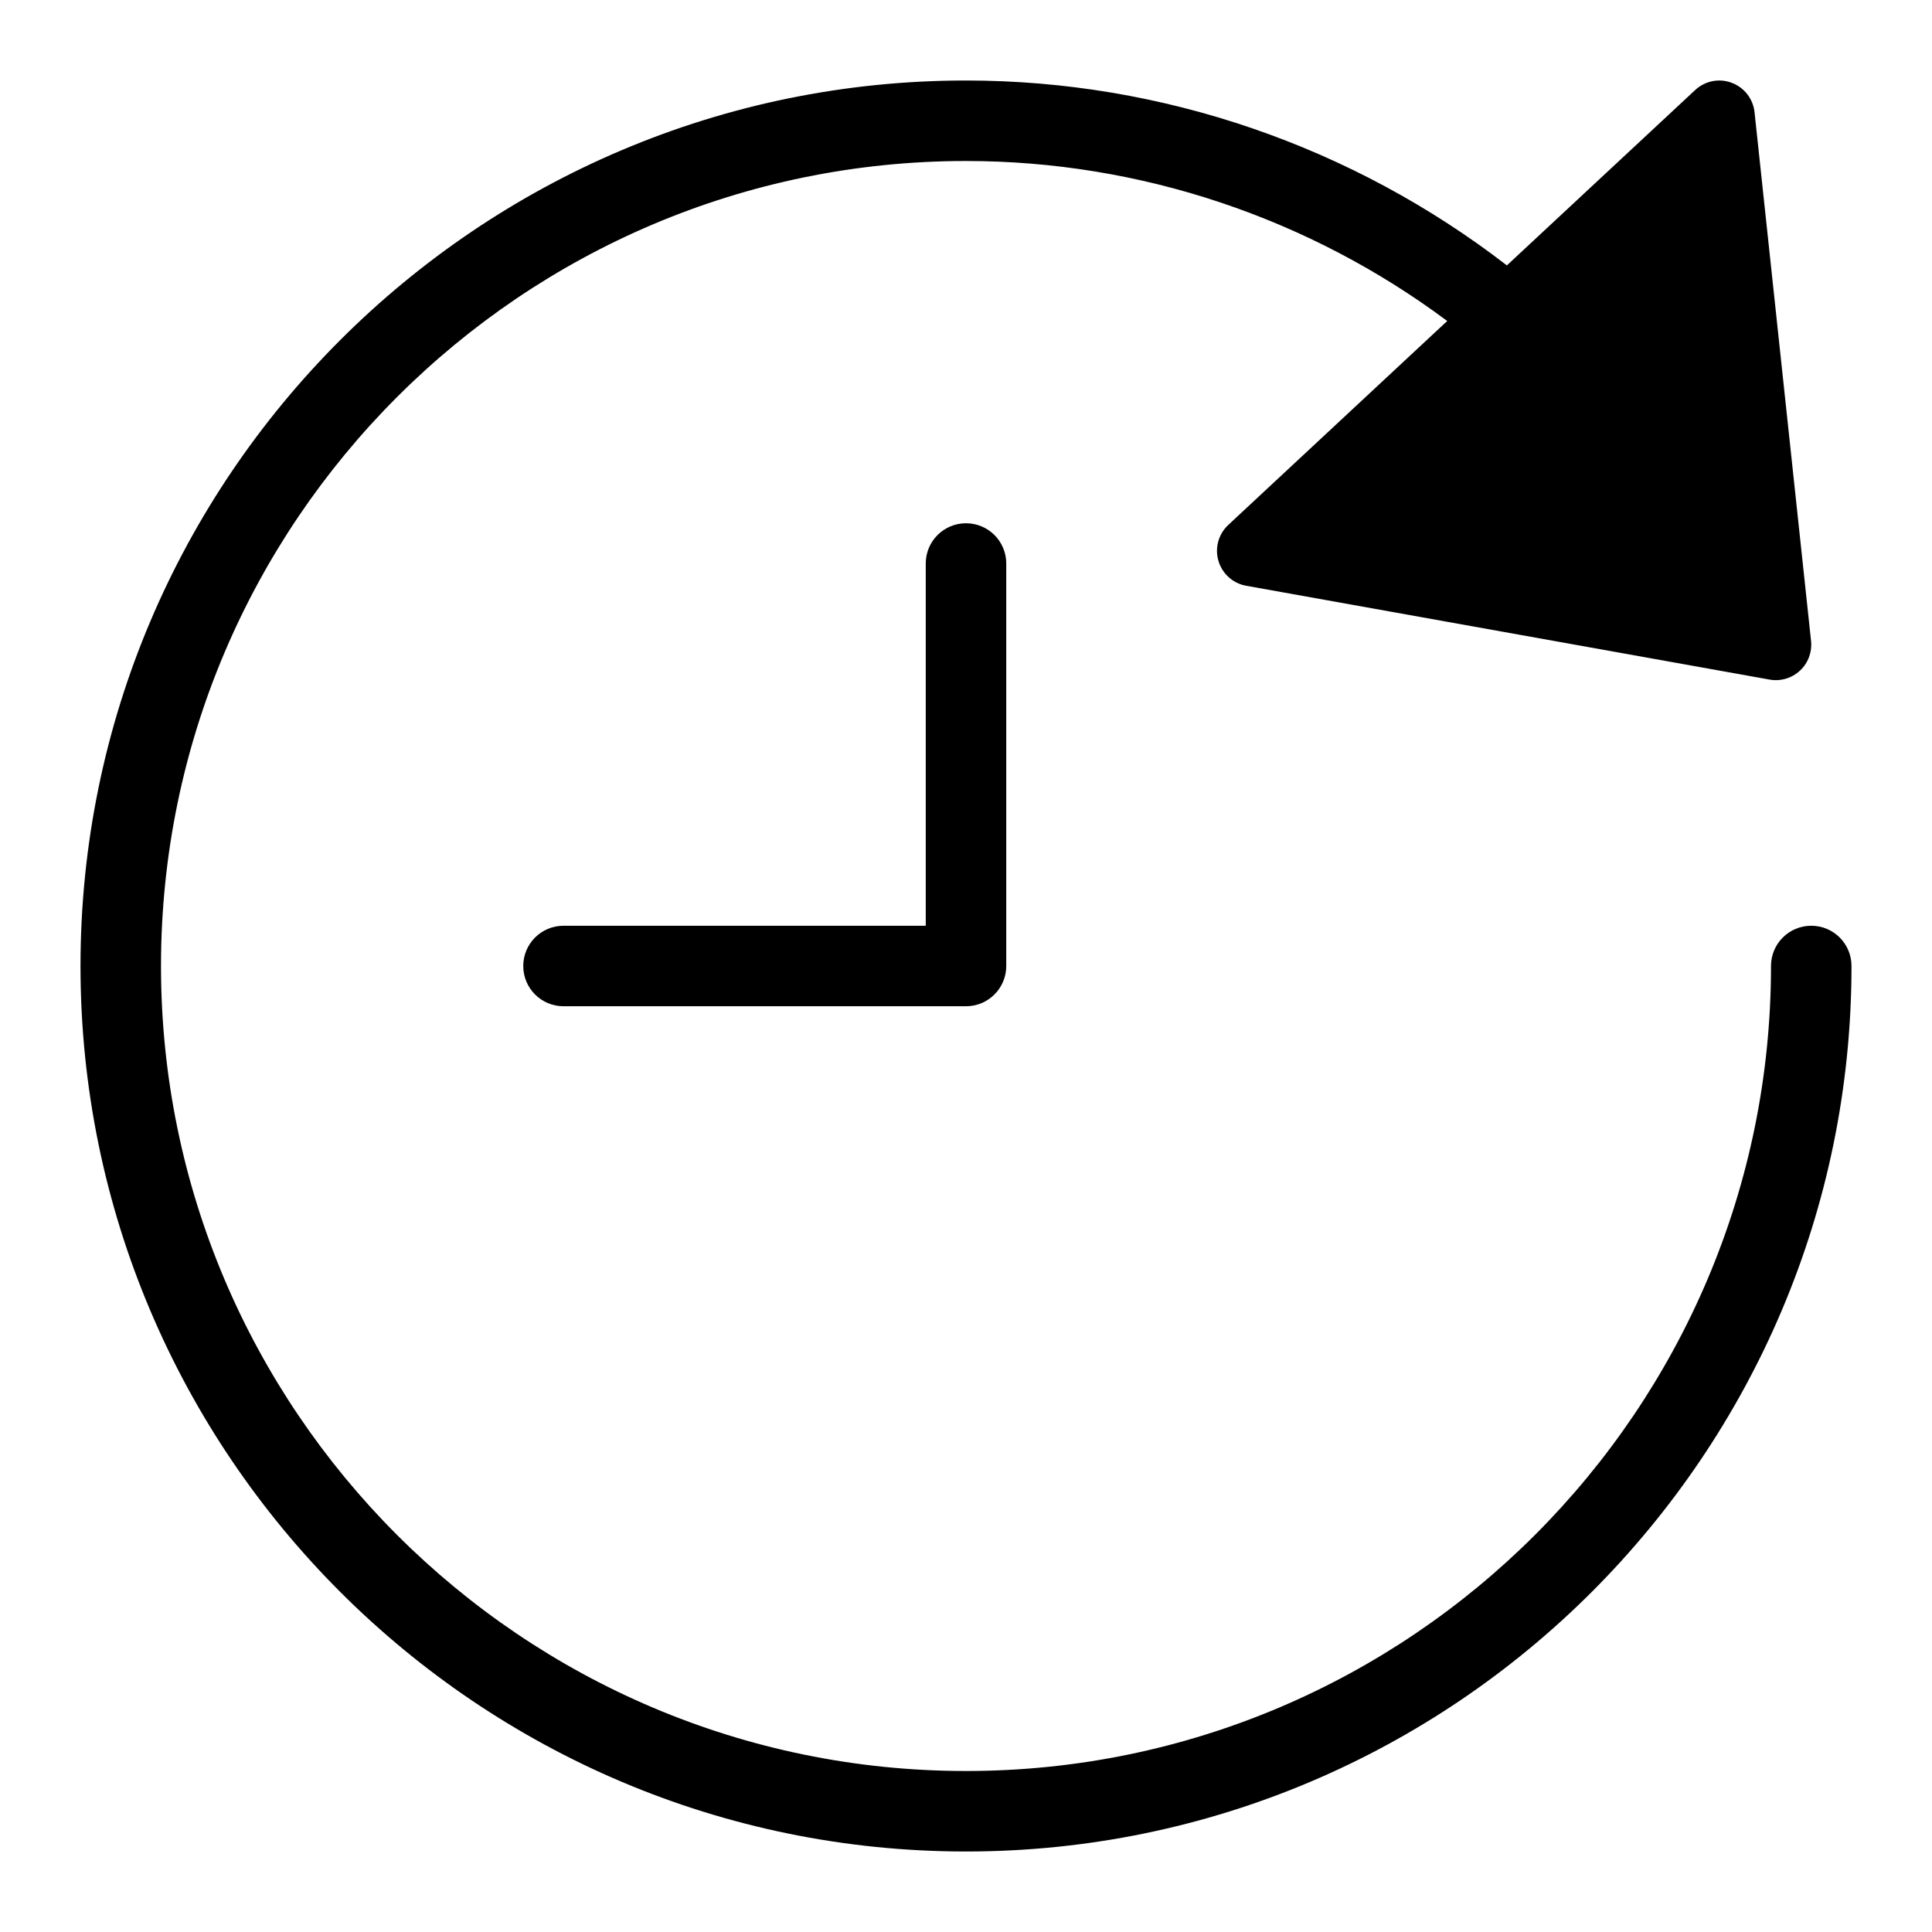<?xml version="1.0" encoding="utf-8"?>
<!-- Generator: Adobe Illustrator 19.2.1, SVG Export Plug-In . SVG Version: 6.00 Build 0)  -->
<!DOCTYPE svg PUBLIC "-//W3C//DTD SVG 1.1//EN" "http://www.w3.org/Graphics/SVG/1.1/DTD/svg11.dtd">
<svg version="1.1" id="Layer_1" xmlns="http://www.w3.org/2000/svg" xmlns:xlink="http://www.w3.org/1999/xlink" x="0px" y="0px"
	 width="48px" height="48px" viewBox="0 0 48 48" enable-background="new 0 0 48 48" xml:space="preserve">
<path d="M23,14v9h-9c-0.552,0-1,0.447-1,1s0.448,1,1,1h10c0.552,0,1-0.447,1-1V14c0-0.553-0.448-1-1-1S23,13.447,23,14z"/>
<path d="M45,23c-0.553,0-1,0.447-1,1c0,11.028-8.972,20-20,20S4,35.028,4,24S12.972,4,24,4c4.337,0,8.527,1.42,11.956,3.975
	l-5.44,5.067c-0.244,0.227-0.339,0.573-0.244,0.893c0.094,0.32,0.361,0.56,0.689,0.618l13.003,2.331
	c0.26,0.048,0.545-0.026,0.756-0.223c0.203-0.188,0.304-0.462,0.275-0.738L43.591,2.788c-0.035-0.331-0.255-0.615-0.568-0.731
	c-0.312-0.119-0.664-0.047-0.908,0.181l-4.677,4.356C33.616,3.645,28.894,2,24,2C11.869,2,2,11.869,2,24s9.869,22,22,22
	s22-9.869,22-22C46,23.447,45.553,23,45,23z"/>
</svg>
